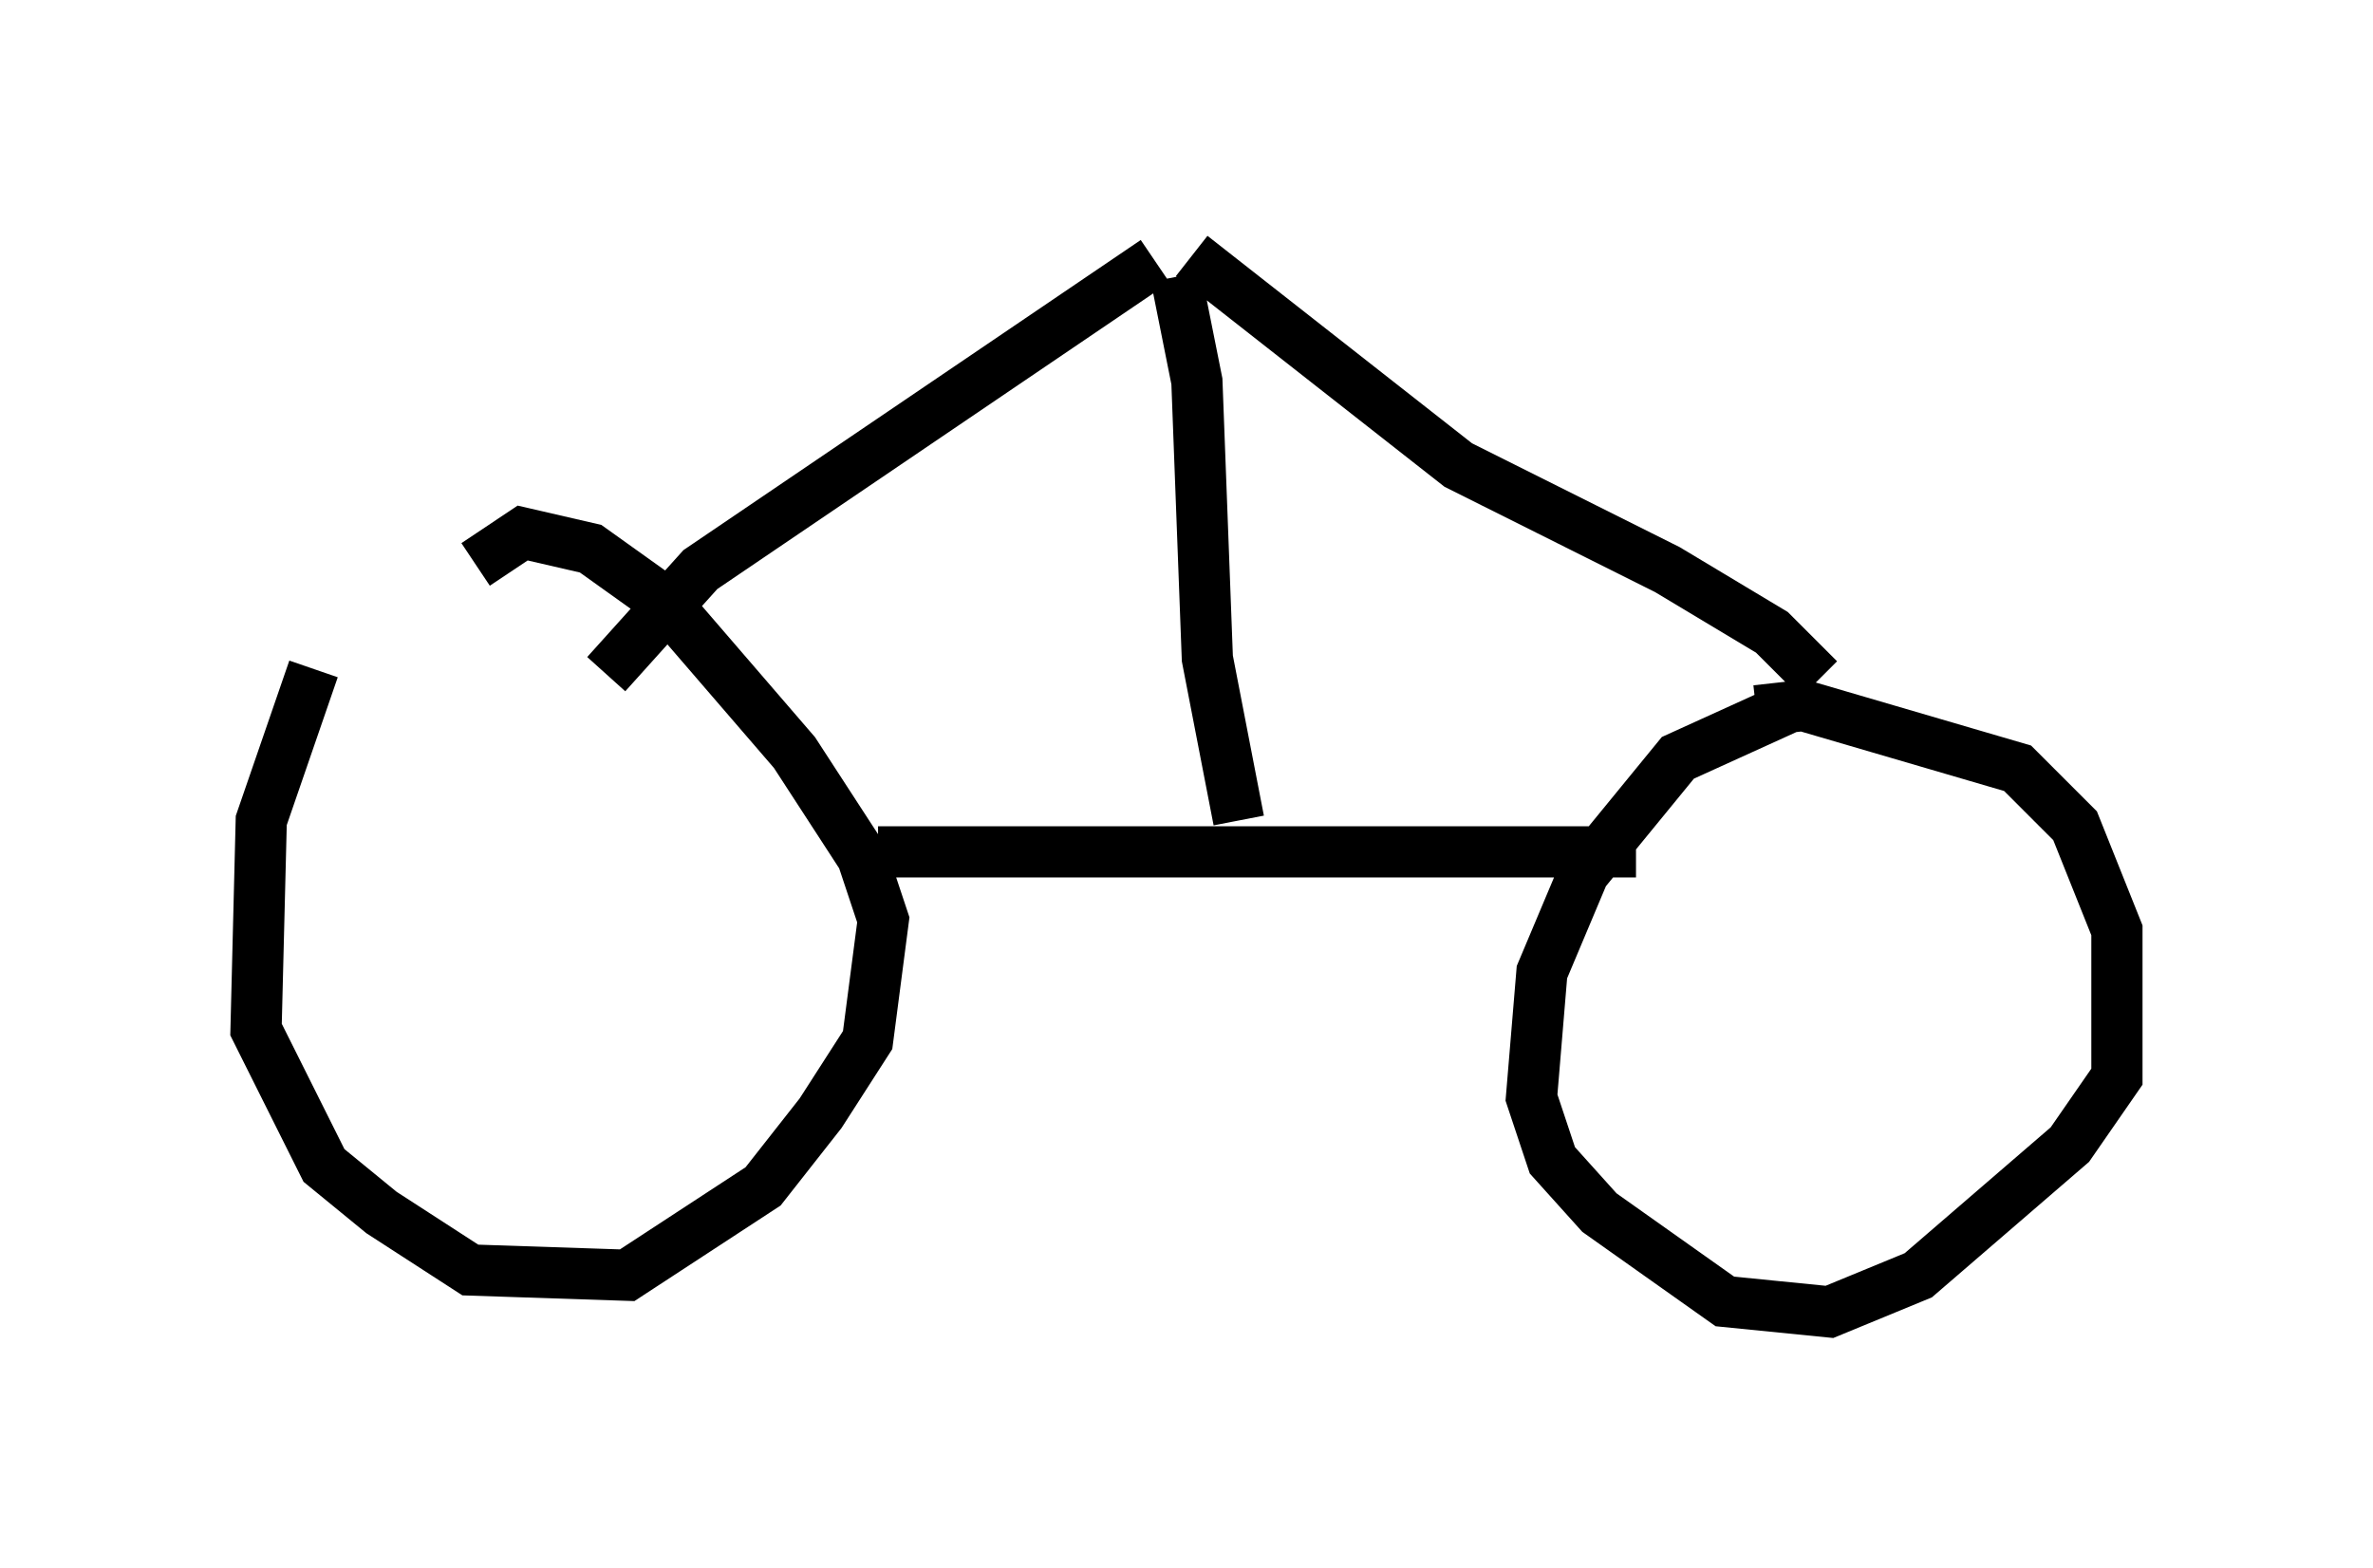 <?xml version="1.0" encoding="utf-8" ?>
<svg baseProfile="full" height="30.621" version="1.1" width="46.342" xmlns="http://www.w3.org/2000/svg" xmlns:ev="http://www.w3.org/2001/xml-events" xmlns:xlink="http://www.w3.org/1999/xlink"><defs /><rect fill="white" height="30.621" width="46.342" x="0" y="0" /><path d="M7.858, 11.329 m-1.735, 1.735 l-1.021, 2.96 -0.102, 4.083 l1.327, 2.654 1.123, 0.919 l1.735, 1.123 3.063, 0.102 l2.654, -1.735 1.123, -1.429 l0.919, -1.429 0.306, -2.348 l-0.408, -1.225 -1.327, -2.042 l-2.552, -2.96 -1.429, -1.021 l-1.327, -0.306 -0.919, 0.613 m25.725, 2.756 l-2.246, 1.021 -1.838, 2.246 l-0.817, 1.94 -0.204, 2.45 l0.408, 1.225 0.919, 1.021 l2.45, 1.735 2.042, 0.204 l1.735, -0.715 2.96, -2.552 l0.919, -1.327 0.0, -2.858 l-0.817, -2.042 -1.123, -1.123 l-4.185, -1.225 -0.919, 0.102 m-17.15, 2.756 l14.802, 0.0 m-7.758, -0.613 l-0.613, -3.165 -0.204, -5.41 l-0.408, -2.042 m-0.408, -0.306 l-8.881, 6.023 -1.838, 2.042 m11.433, -8.167 l5.206, 4.083 4.083, 2.042 l2.042, 1.225 0.919, 0.919 " fill="none" stroke="black" stroke-width="1" /></svg>